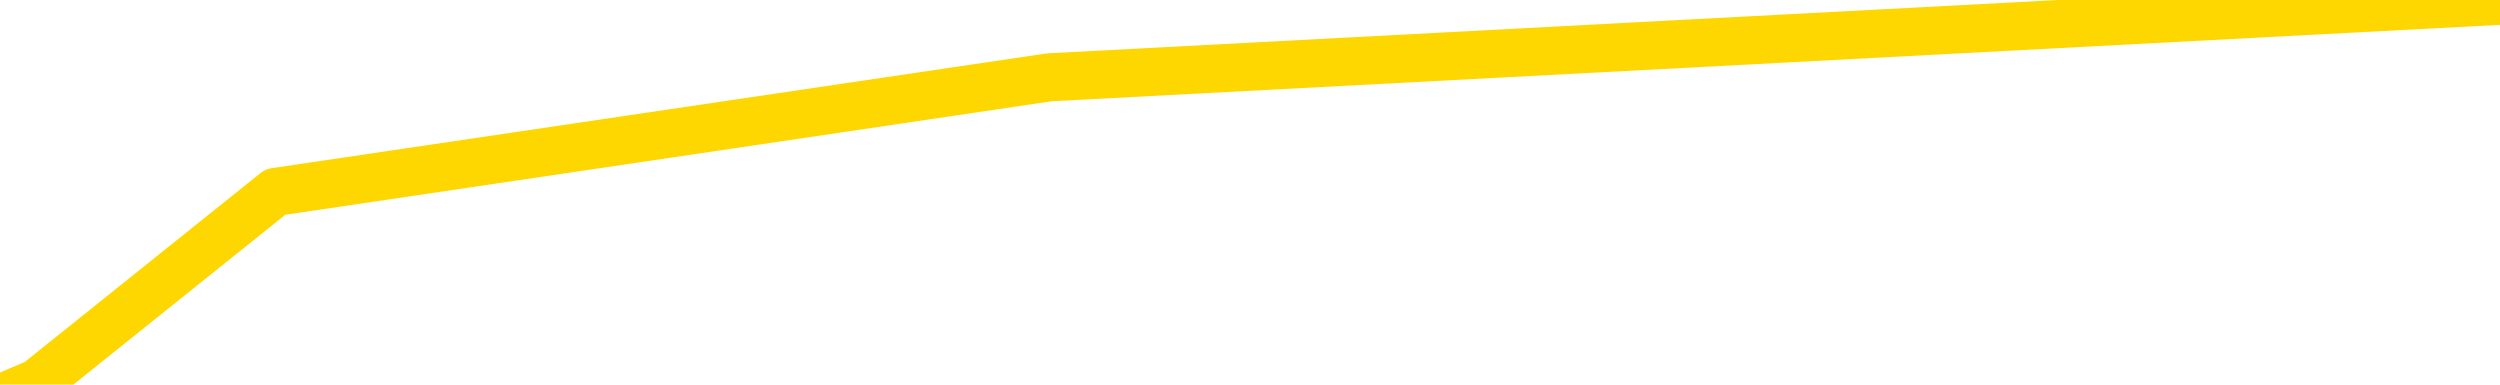 <svg xmlns="http://www.w3.org/2000/svg" version="1.1" viewBox="0 0 6500 1000">
	<path fill="none" stroke="gold" stroke-width="125" stroke-linecap="round" stroke-linejoin="round" d="M0 2979  L-64888 2979 L-62284 2879 L-60616 2780 L-42286 2582 L-42116 2383 L-34958 2185 L-34925 2185 L-21494 2086 L-18572 2185 L-5231 1887 L-1062 1491 L97 995 L716 499 L2728 201 L6500 2" />
</svg>
